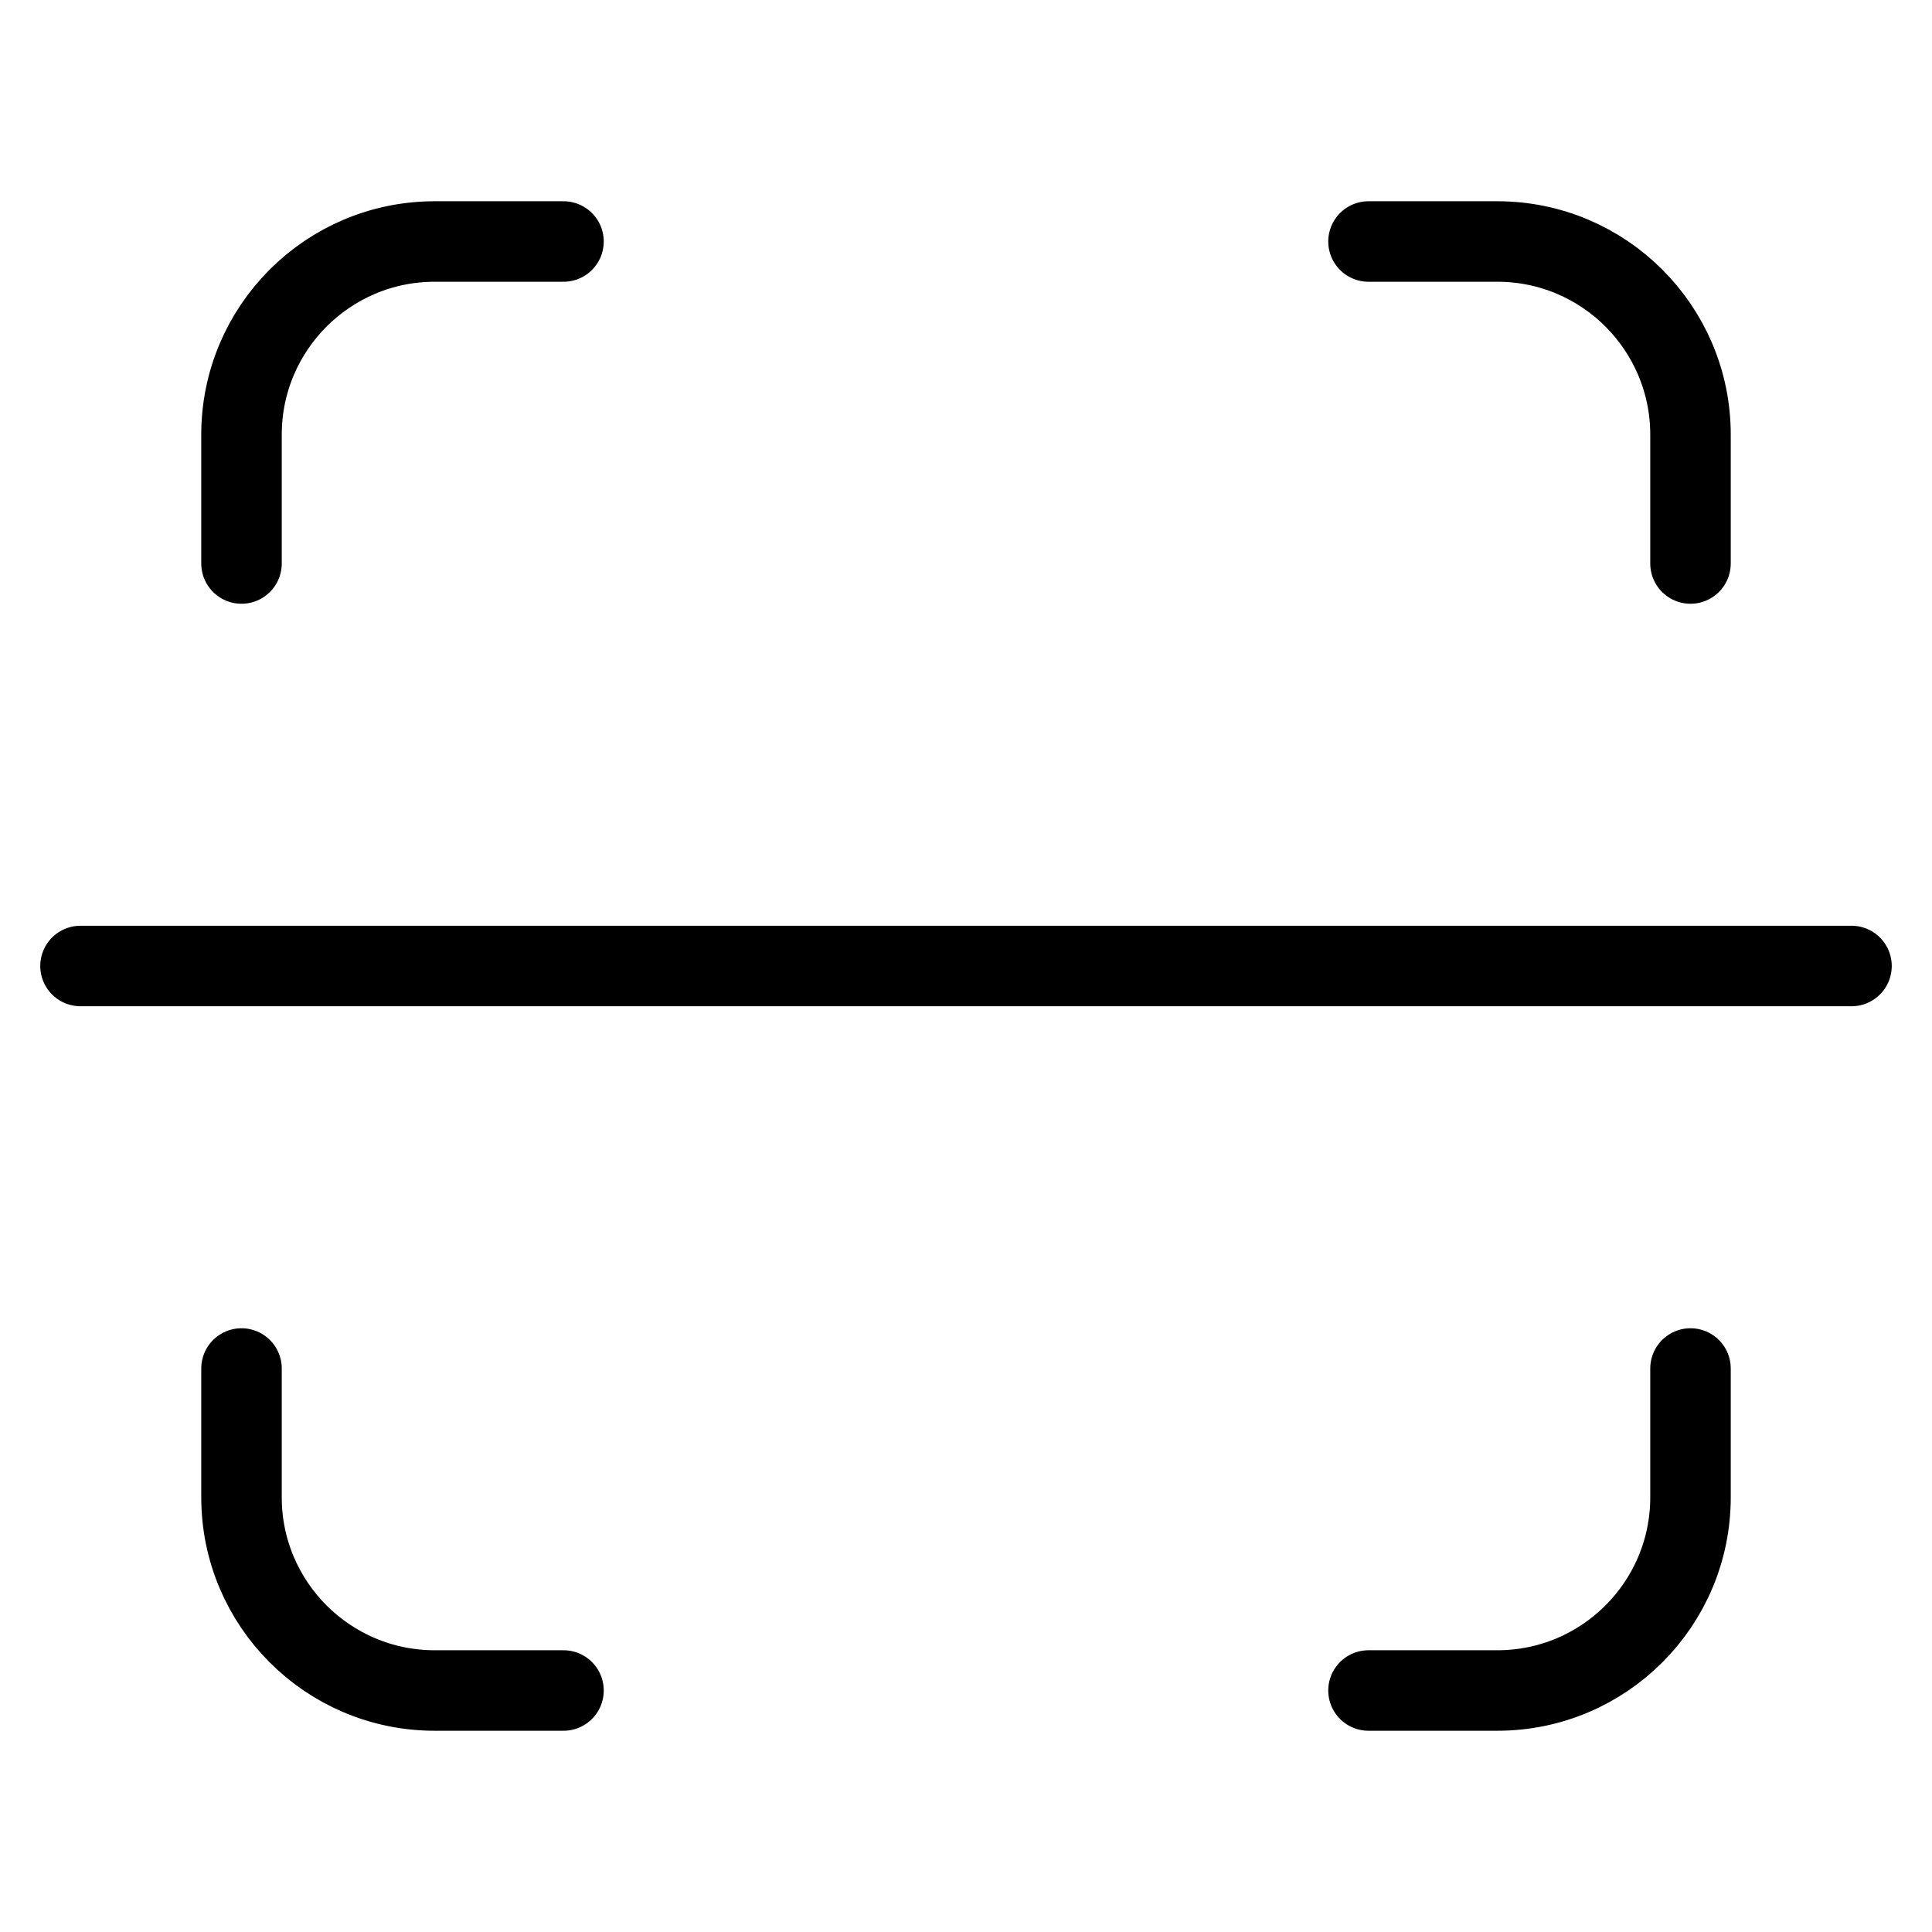 <svg width="24" height="24" viewBox="0 0 24 24" fill="none" xmlns="http://www.w3.org/2000/svg">
<path d="M7 21H5.4C4.075 21 3 19.925 3 18.6V17M17 21H18.6C19.925 21 21 19.925 21 18.6V17M21 7V5.4C21 4.075 19.925 3 18.6 3H17M7 3H5.4C4.075 3 3 4.075 3 5.4V7" stroke="black" stroke-miterlimit="10" stroke-linecap="round" stroke-linejoin="round"/>
<path d="M1 12H23" stroke="black" stroke-miterlimit="10" stroke-linecap="round"/>
</svg>
